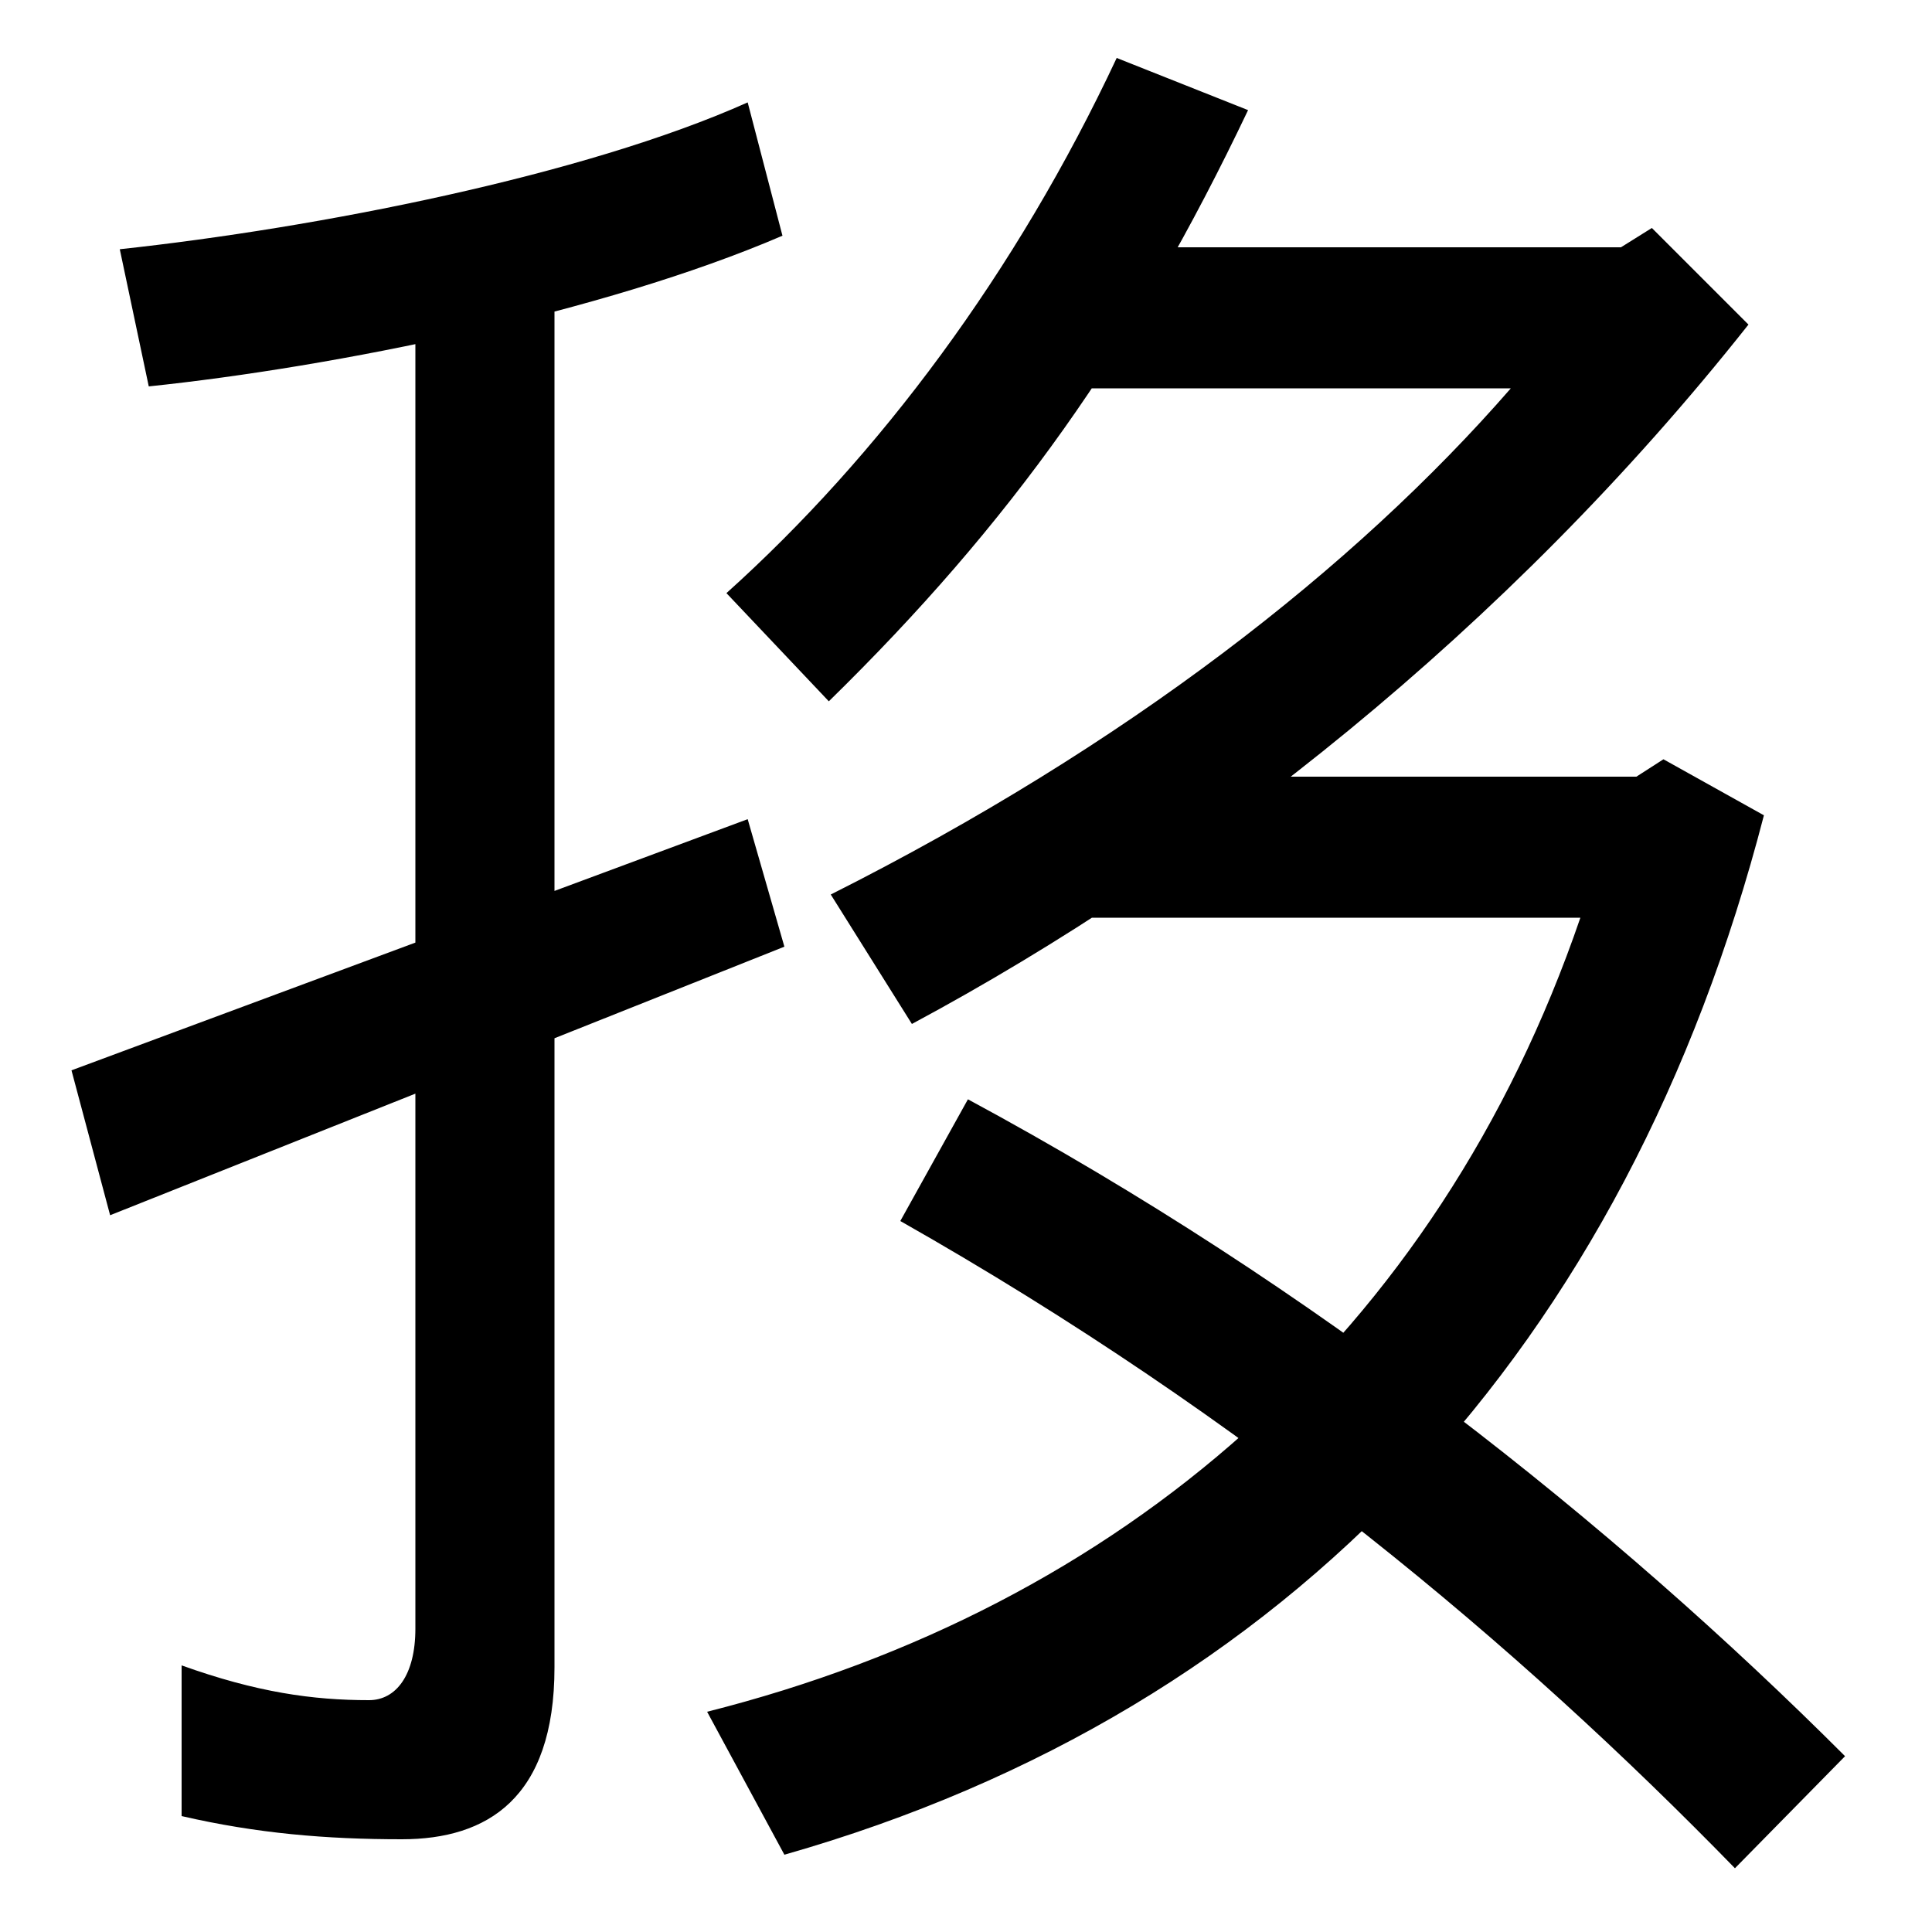 <svg xmlns="http://www.w3.org/2000/svg" width="1000" height="1000"><path d="M366 -6 406 -80C669 -5 842 184 913 458L861 487L847 478H554V405H818C744 189 580 48 366 -6ZM898 -87 955 -29C835 91 681 214 501 311L466 248C646 146 786 28 898 -87ZM782 679C701 586 583 494 430 417L472 350C623 431 780 554 905 712L855 762L839 752H550V679ZM376 573 429 517C523 609 587 699 646 823L578 850C526 739 455 644 376 573ZM387 456 37 326 57 251 406 390ZM208 -72C252 -72 287 -51 287 17V747H215V37C215 13 205 0 191 0C162 0 133 4 94 18V-60C133 -69 169 -72 208 -72ZM62 751 77 680C173 690 312 718 405 758L387 827C302 789 164 762 62 751Z" transform="translate(0, 880) scale(1,-1)" /></svg>